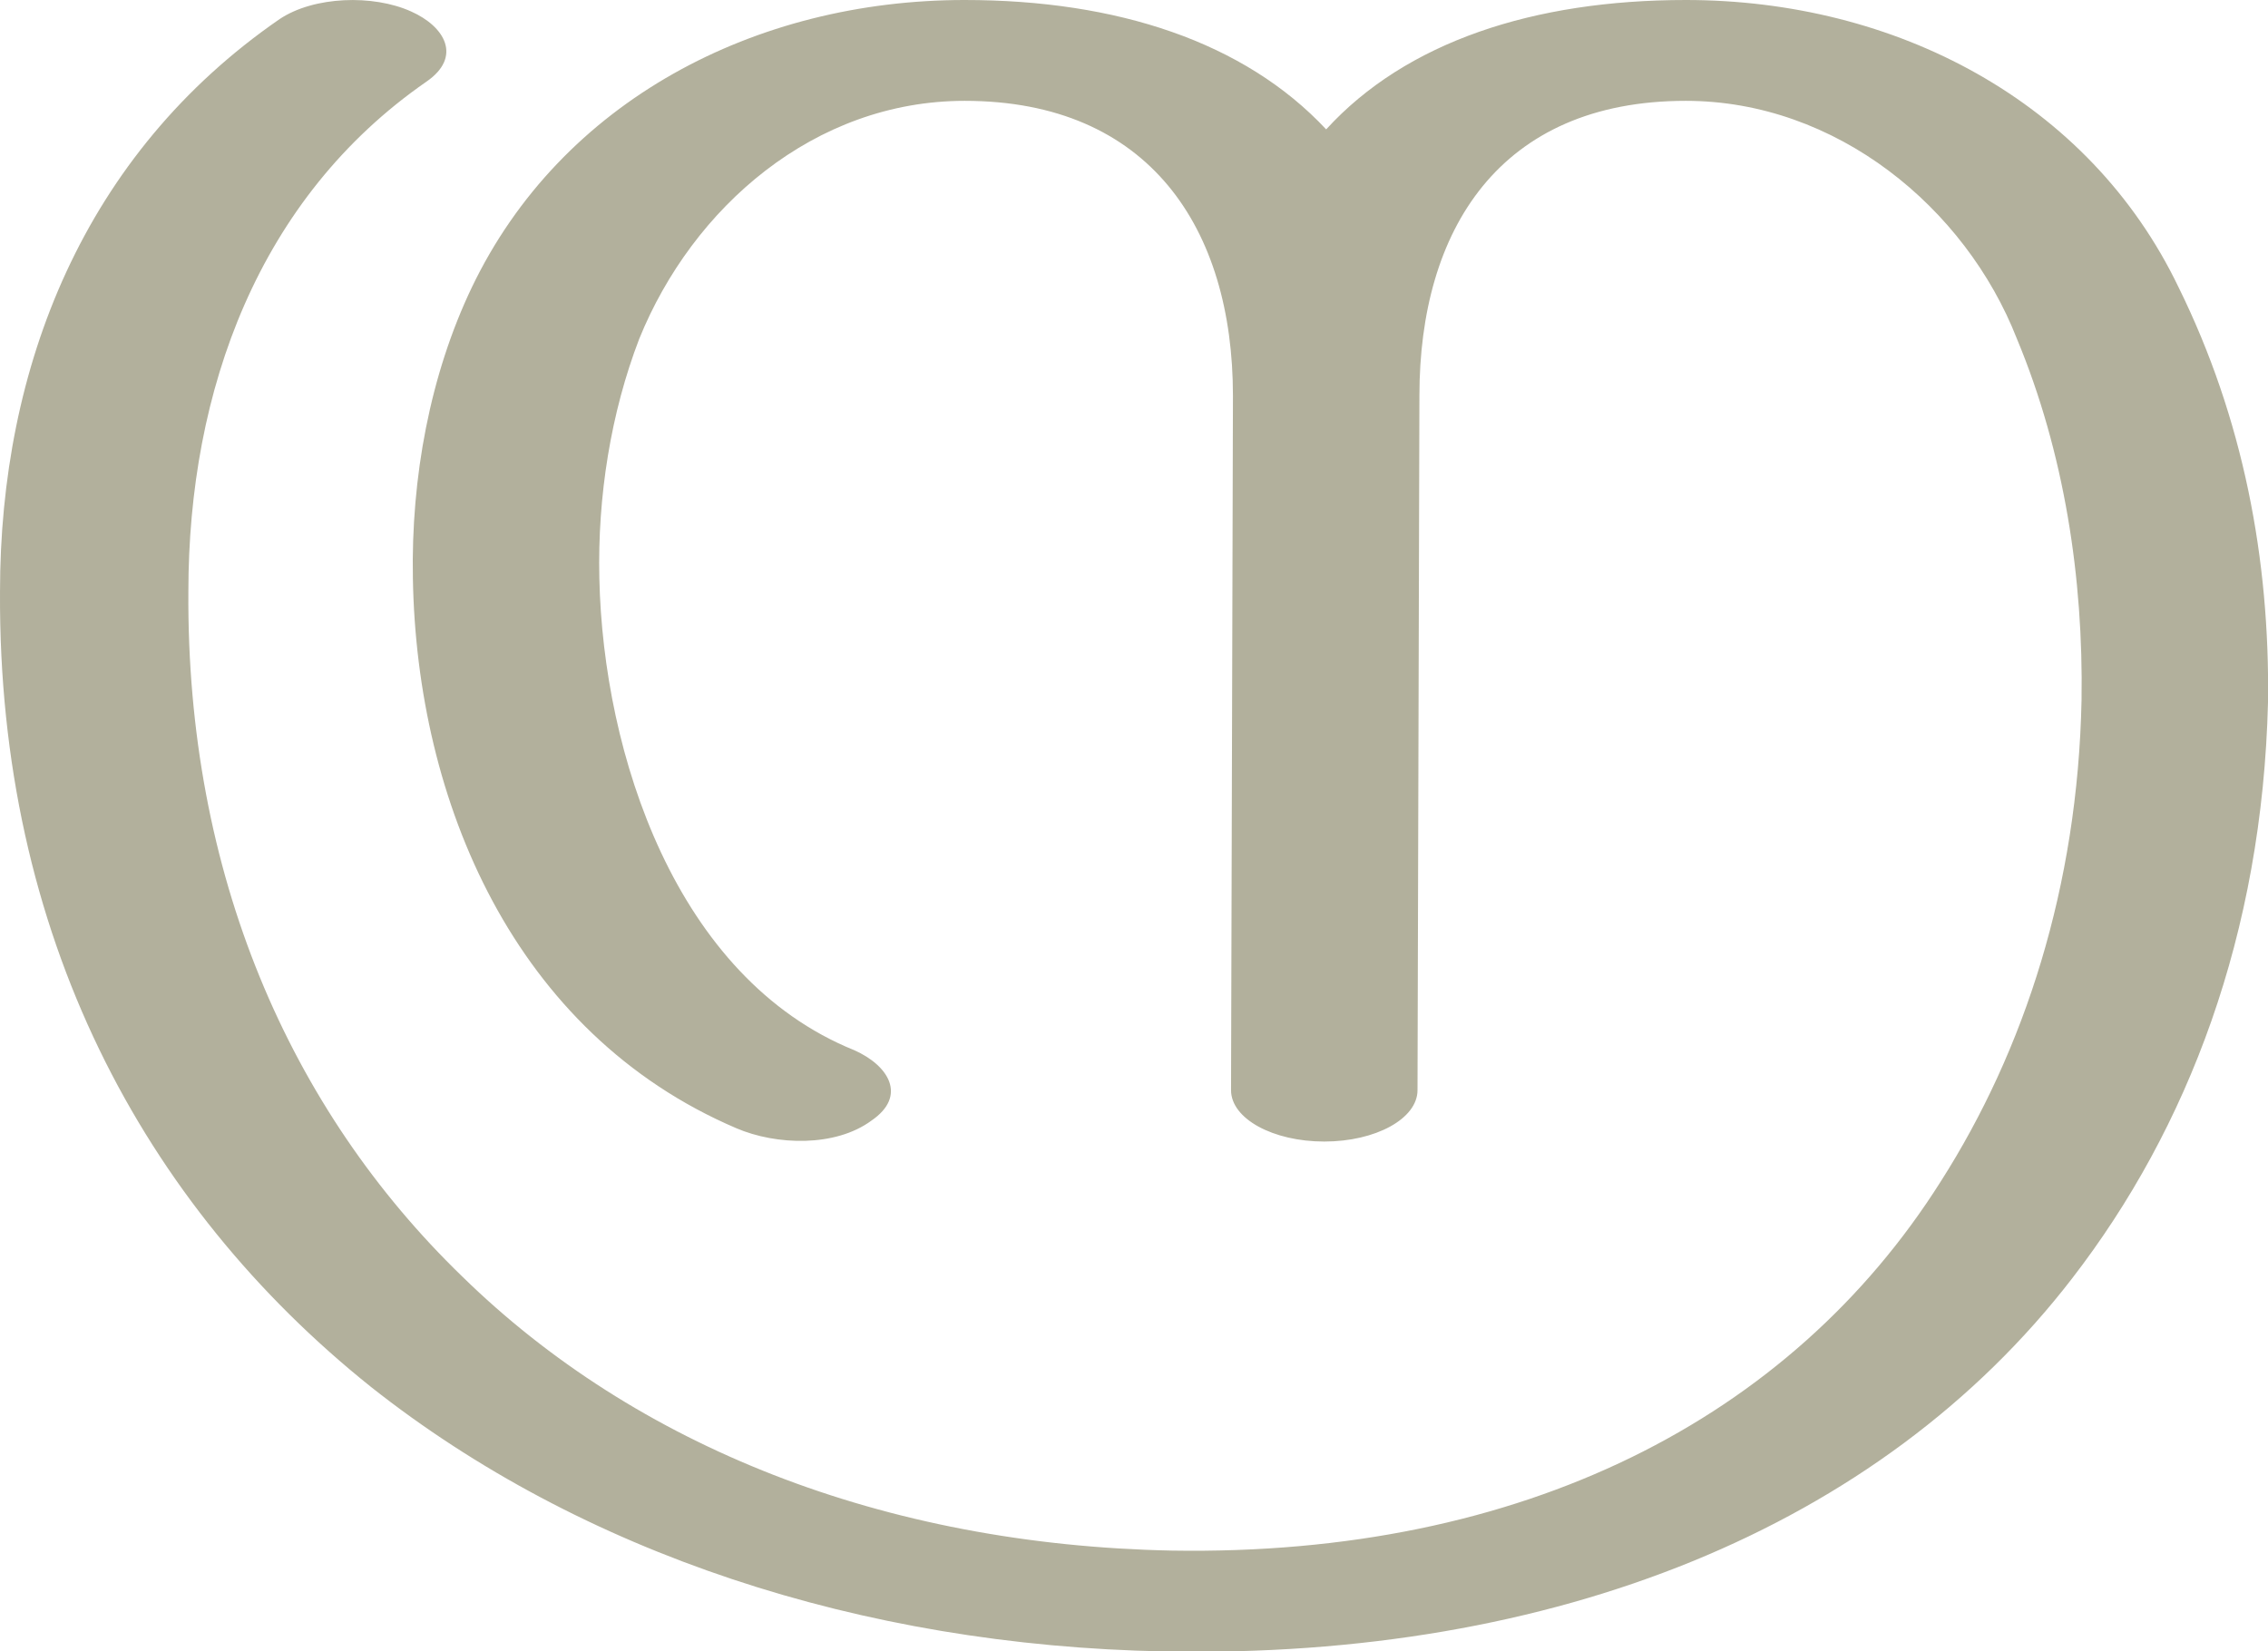 <?xml version="1.0" encoding="UTF-8"?>
<!DOCTYPE svg PUBLIC "-//W3C//DTD SVG 1.1//EN" "http://www.w3.org/Graphics/SVG/1.1/DTD/svg11.dtd">
<!-- Creator: CorelDRAW X8 -->
<svg xmlns="http://www.w3.org/2000/svg" xml:space="preserve" width="1192px" height="868px" version="1.1" style="shape-rendering:geometricPrecision; text-rendering:geometricPrecision; image-rendering:optimizeQuality; fill-rule:evenodd; clip-rule:evenodd"
viewBox="0 0 1192 868"
 xmlns:xlink="http://www.w3.org/1999/xlink">
 <defs>
  <style type="text/css">
   <![CDATA[
    .fil0 {fill:#B2B09C;fill-rule:nonzero}
   ]]>
  </style>
 </defs>
 <g id="Layer_x0020_1">
  <path class="fil0" d="M1145 151c-47,-98 -149,-151 -259,-151 -80,0 -147,22 -189,68 -43,-46 -110,-68 -190,-68 -110,0 -212,53 -259,151 -22,46 -32,100 -31,153 2,117 53,239 170,289 21,9 52,10 71,-4 19,-13 9,-29 -9,-37 -94,-38 -132,-156 -134,-248 -1,-43 6,-87 21,-126 28,-69 92,-125 171,-125 97,0 141,67 141,155l-1 365c0,15 22,27 49,27 27,0 49,-12 49,-27l1 -365c0,-87 42,-155 140,-155 79,0 147,56 174,125 25,60 35,126 34,190 -2,98 -30,184 -74,253 -79,125 -220,197 -404,194 -152,-3 -282,-55 -373,-144 -91,-88 -145,-212 -144,-360 0,-106 37,-207 125,-268 19,-13 10,-29 -8,-37 -20,-9 -51,-8 -69,4 -103,71 -147,183 -147,301 -1,180 75,322 195,418 110,87 257,136 417,139 205,4 376,-65 477,-196 61,-79 100,-181 103,-303 1,-75 -13,-149 -47,-218z"/>
 </g>
</svg>

